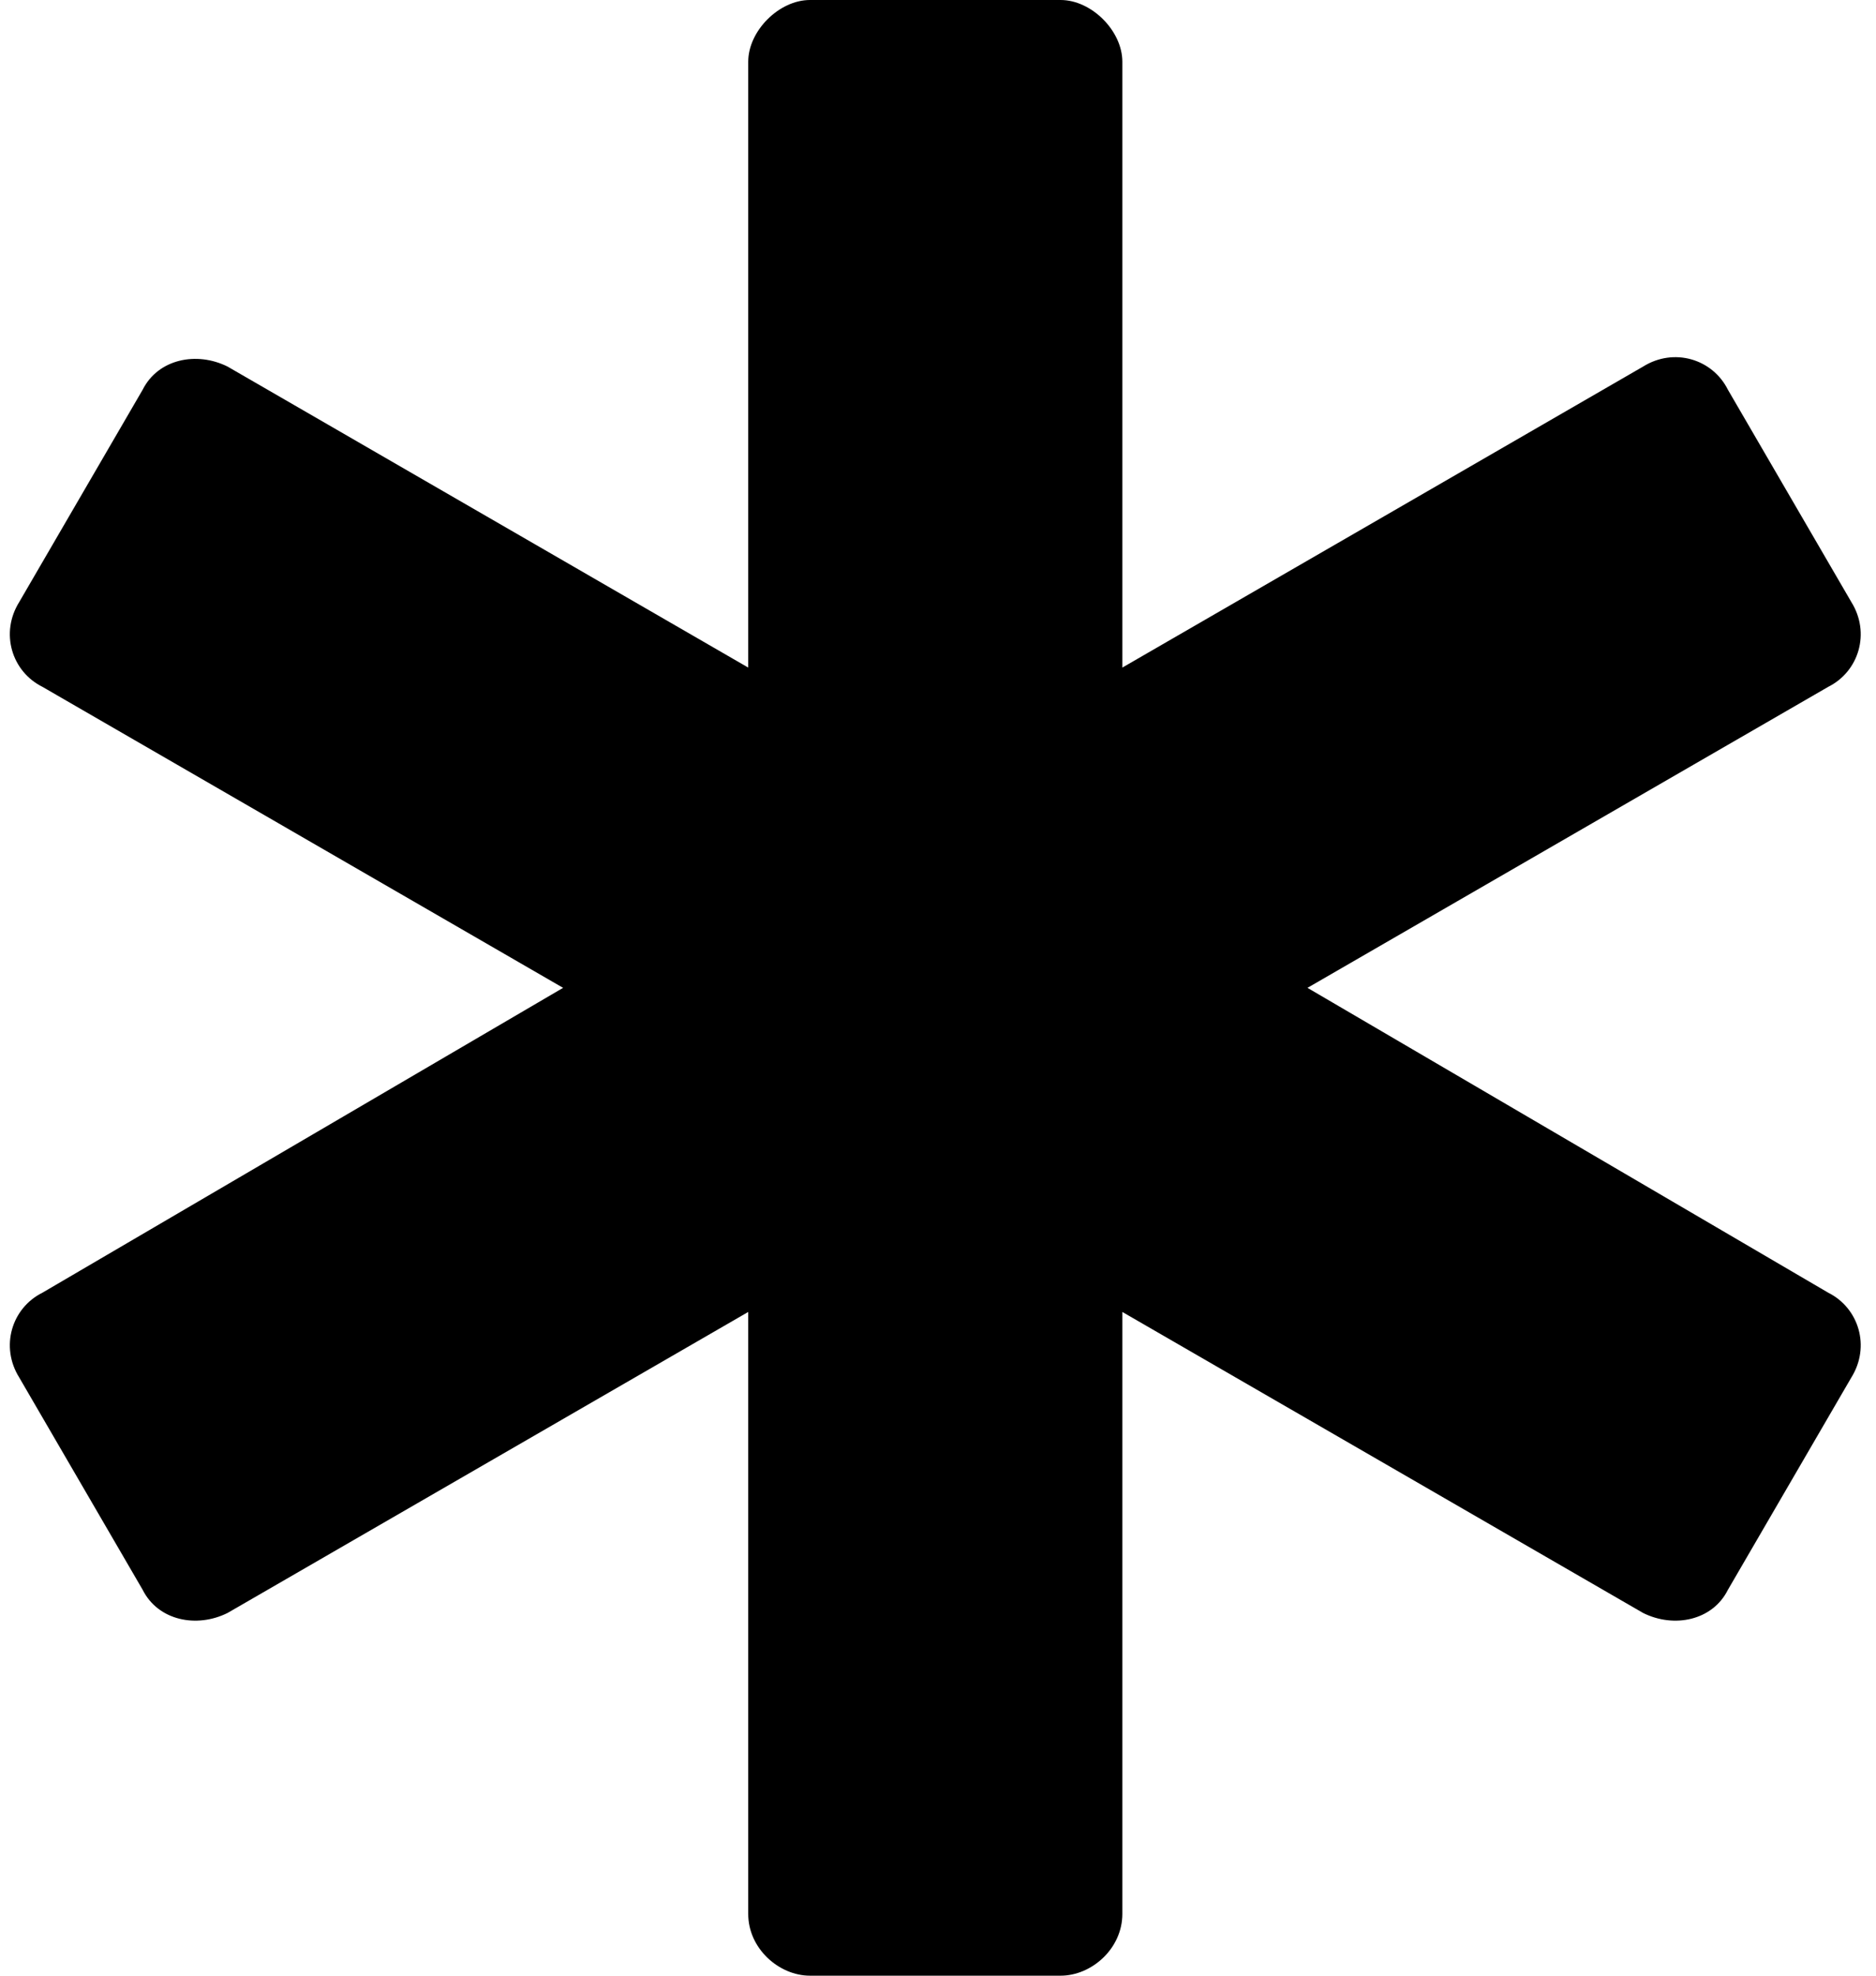 <svg width="19" height="20" viewBox="0 0 19 20" xmlns="http://www.w3.org/2000/svg">
<path d="M18.516 13.086C18.828 13.242 18.945 13.633 18.75 13.945L17.5 16.094C17.344 16.406 16.953 16.484 16.641 16.328L11.367 13.281V19.375C11.367 19.727 11.055 20 10.742 20H8.203C7.891 20 7.578 19.727 7.578 19.375V13.281L2.305 16.328C1.992 16.484 1.602 16.406 1.445 16.094L0.195 13.945C0 13.633 0.117 13.242 0.43 13.086L5.703 10L0.43 6.953C0.117 6.797 0 6.406 0.195 6.094L1.445 3.945C1.602 3.633 1.992 3.555 2.305 3.711L7.578 6.758V0.625C7.578 0.312 7.891 0 8.203 0H10.742C11.055 0 11.367 0.312 11.367 0.625V6.758L16.641 3.711C16.953 3.516 17.344 3.633 17.5 3.945L18.75 6.094C18.945 6.406 18.828 6.797 18.516 6.953L13.242 10L18.516 13.086Z"/>
</svg>
